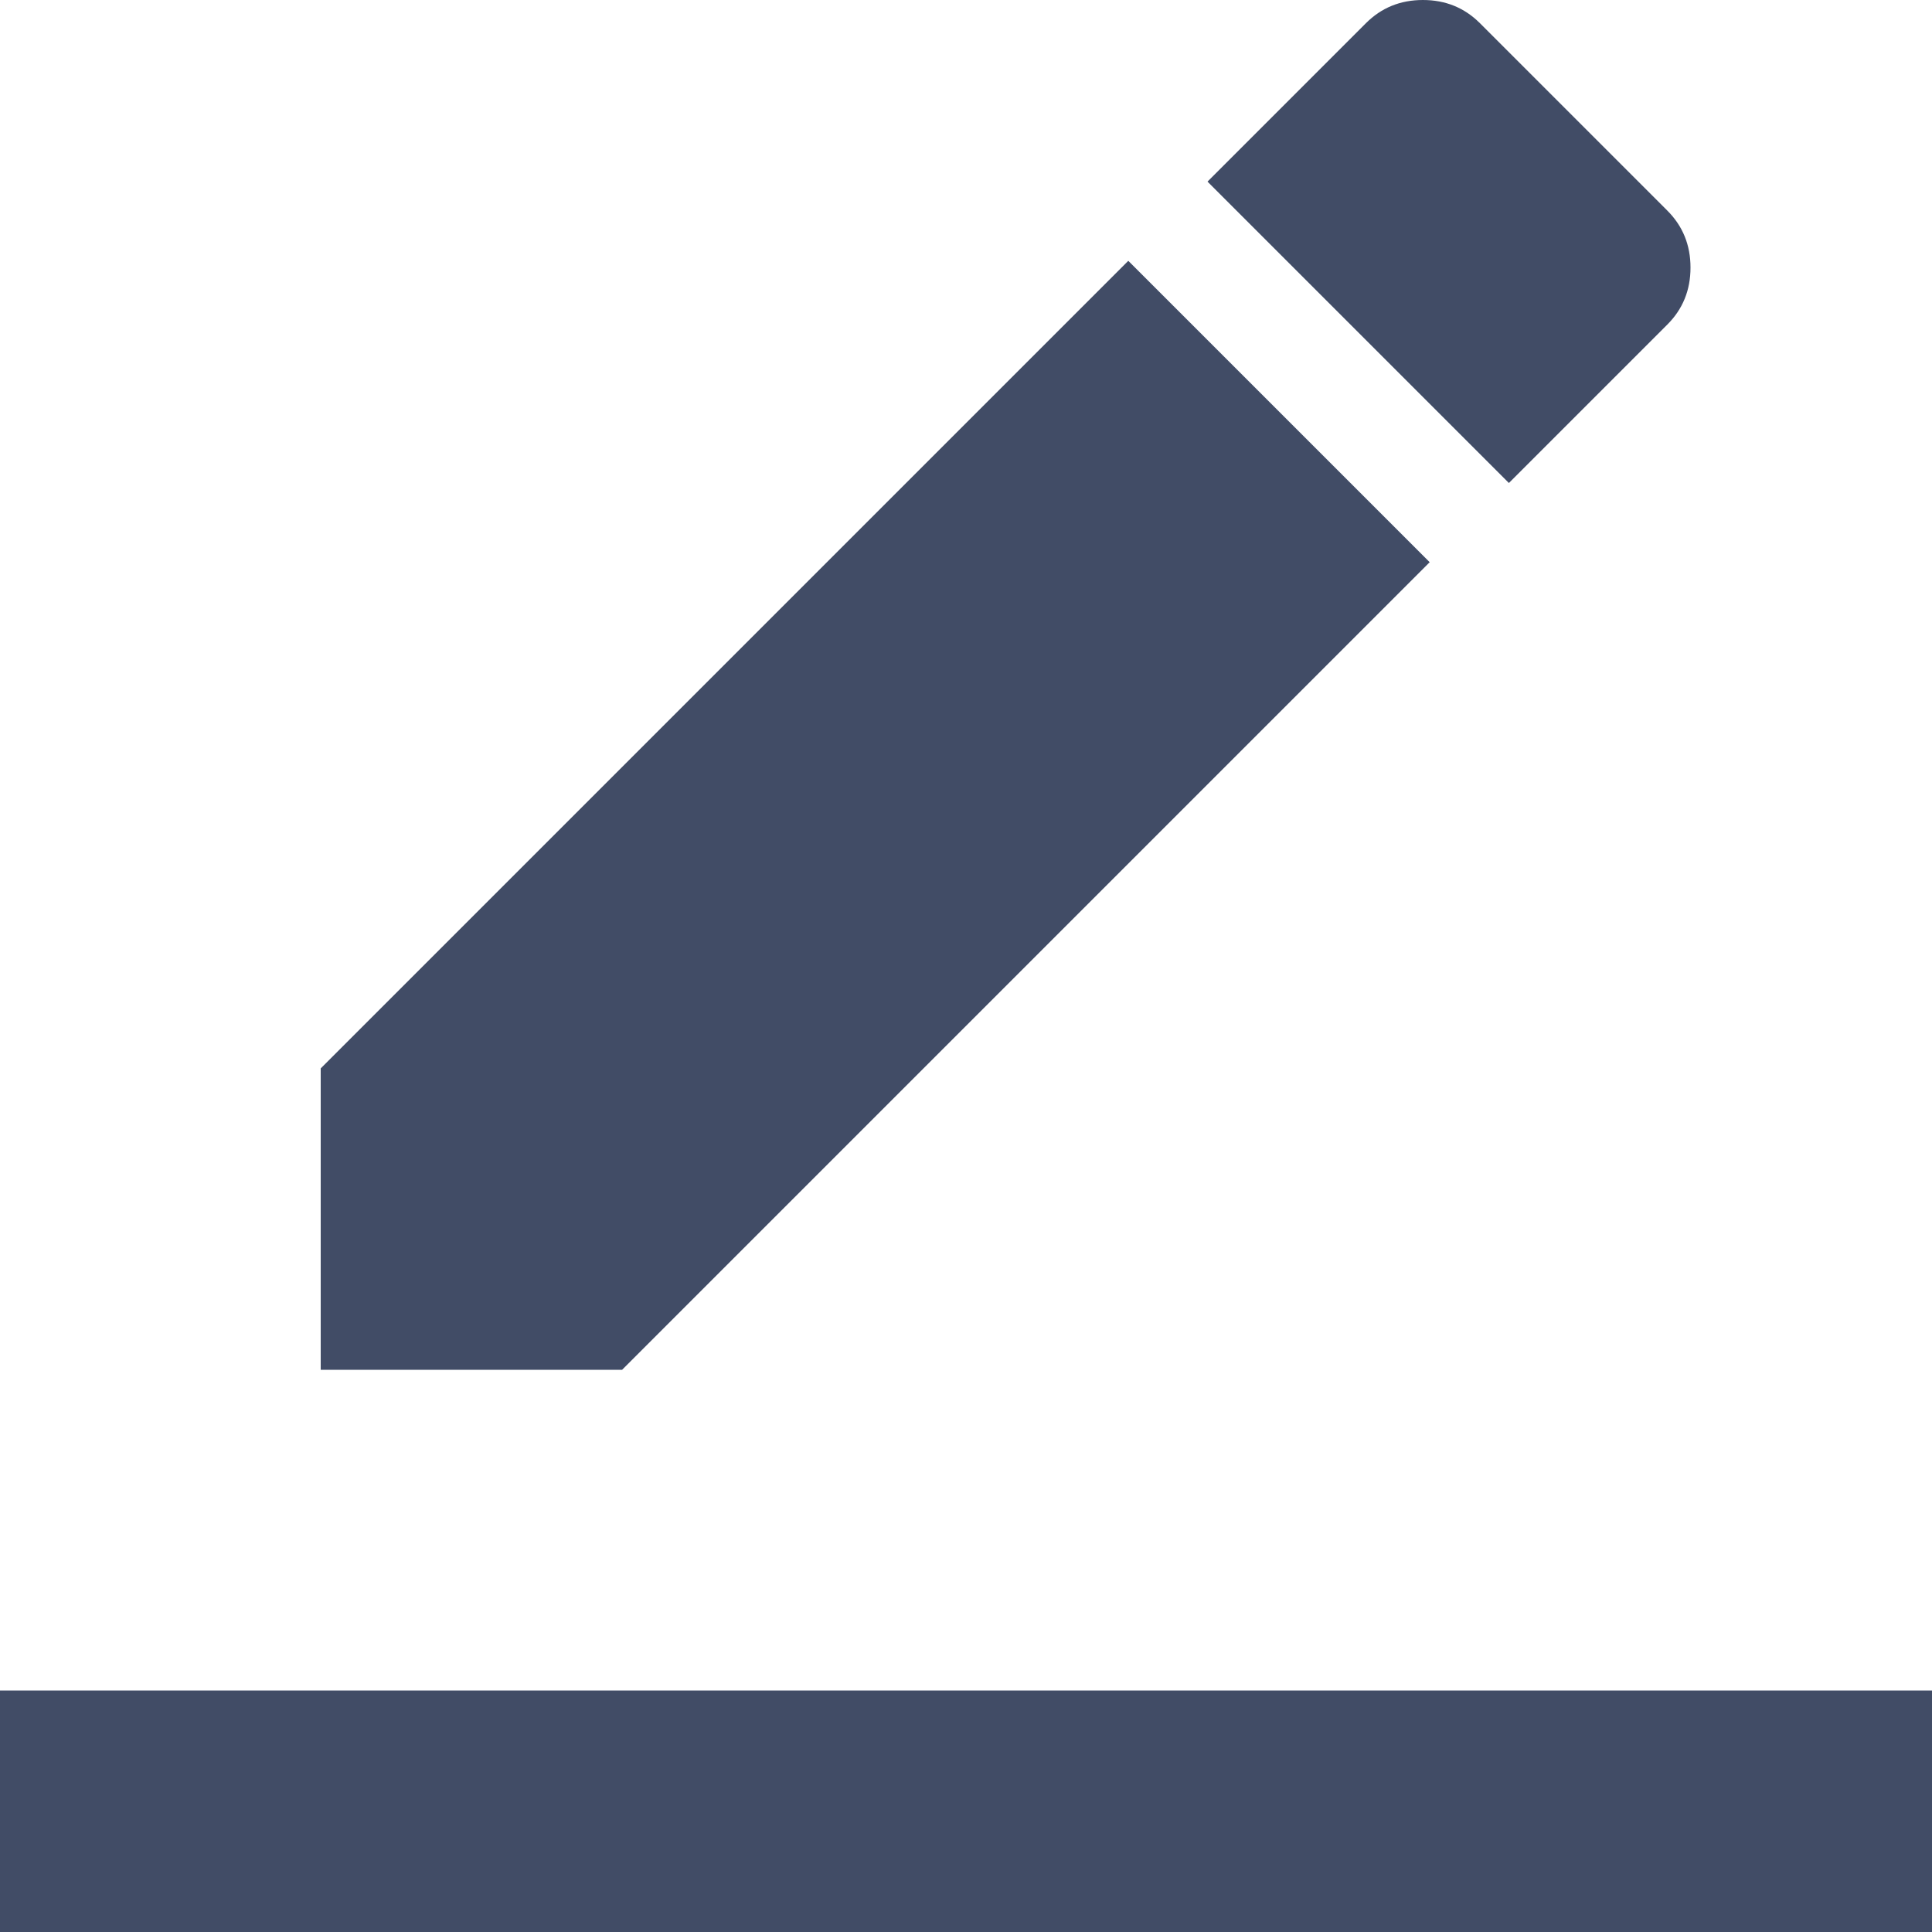 <?xml version="1.0" encoding="UTF-8"?>
<svg width="16px" height="16px" viewBox="0 0 16 16" version="1.1" xmlns="http://www.w3.org/2000/svg" xmlns:xlink="http://www.w3.org/1999/xlink">
    <!-- Generator: Sketch 48.2 (47327) - http://www.bohemiancoding.com/sketch -->
    <title>border_color - material</title>
    <desc>Created with Sketch.</desc>
    <defs>
        <path d="M2,16 L18,16 L18,18 L2,18 L2,16 Z M15.808,4.688 L14.496,6 L12,3.504 L13.312,2.192 C13.44,2.064 13.597,2 13.784,2 C13.971,2 14.128,2.064 14.256,2.192 L15.808,3.744 C15.936,3.872 16,4.029 16,4.216 C16,4.403 15.936,4.56 15.808,4.688 Z M13.84,6.656 L7.152,13.344 L4.656,13.344 L4.656,10.848 L11.344,4.16 L13.84,6.656 Z" id="path-1"></path>
    </defs>
    <g id="icons-/-write" stroke="none" stroke-width="1" fill="none" fill-rule="evenodd" transform="translate(-2, -2)">
        <mask id="mask-2" fill="white">
            <use xlink:href="#path-1"></use>
        </mask>
        <use id="border_color---material" fill="#414C66" xlink:href="#path-1"></use>
    </g>
</svg>